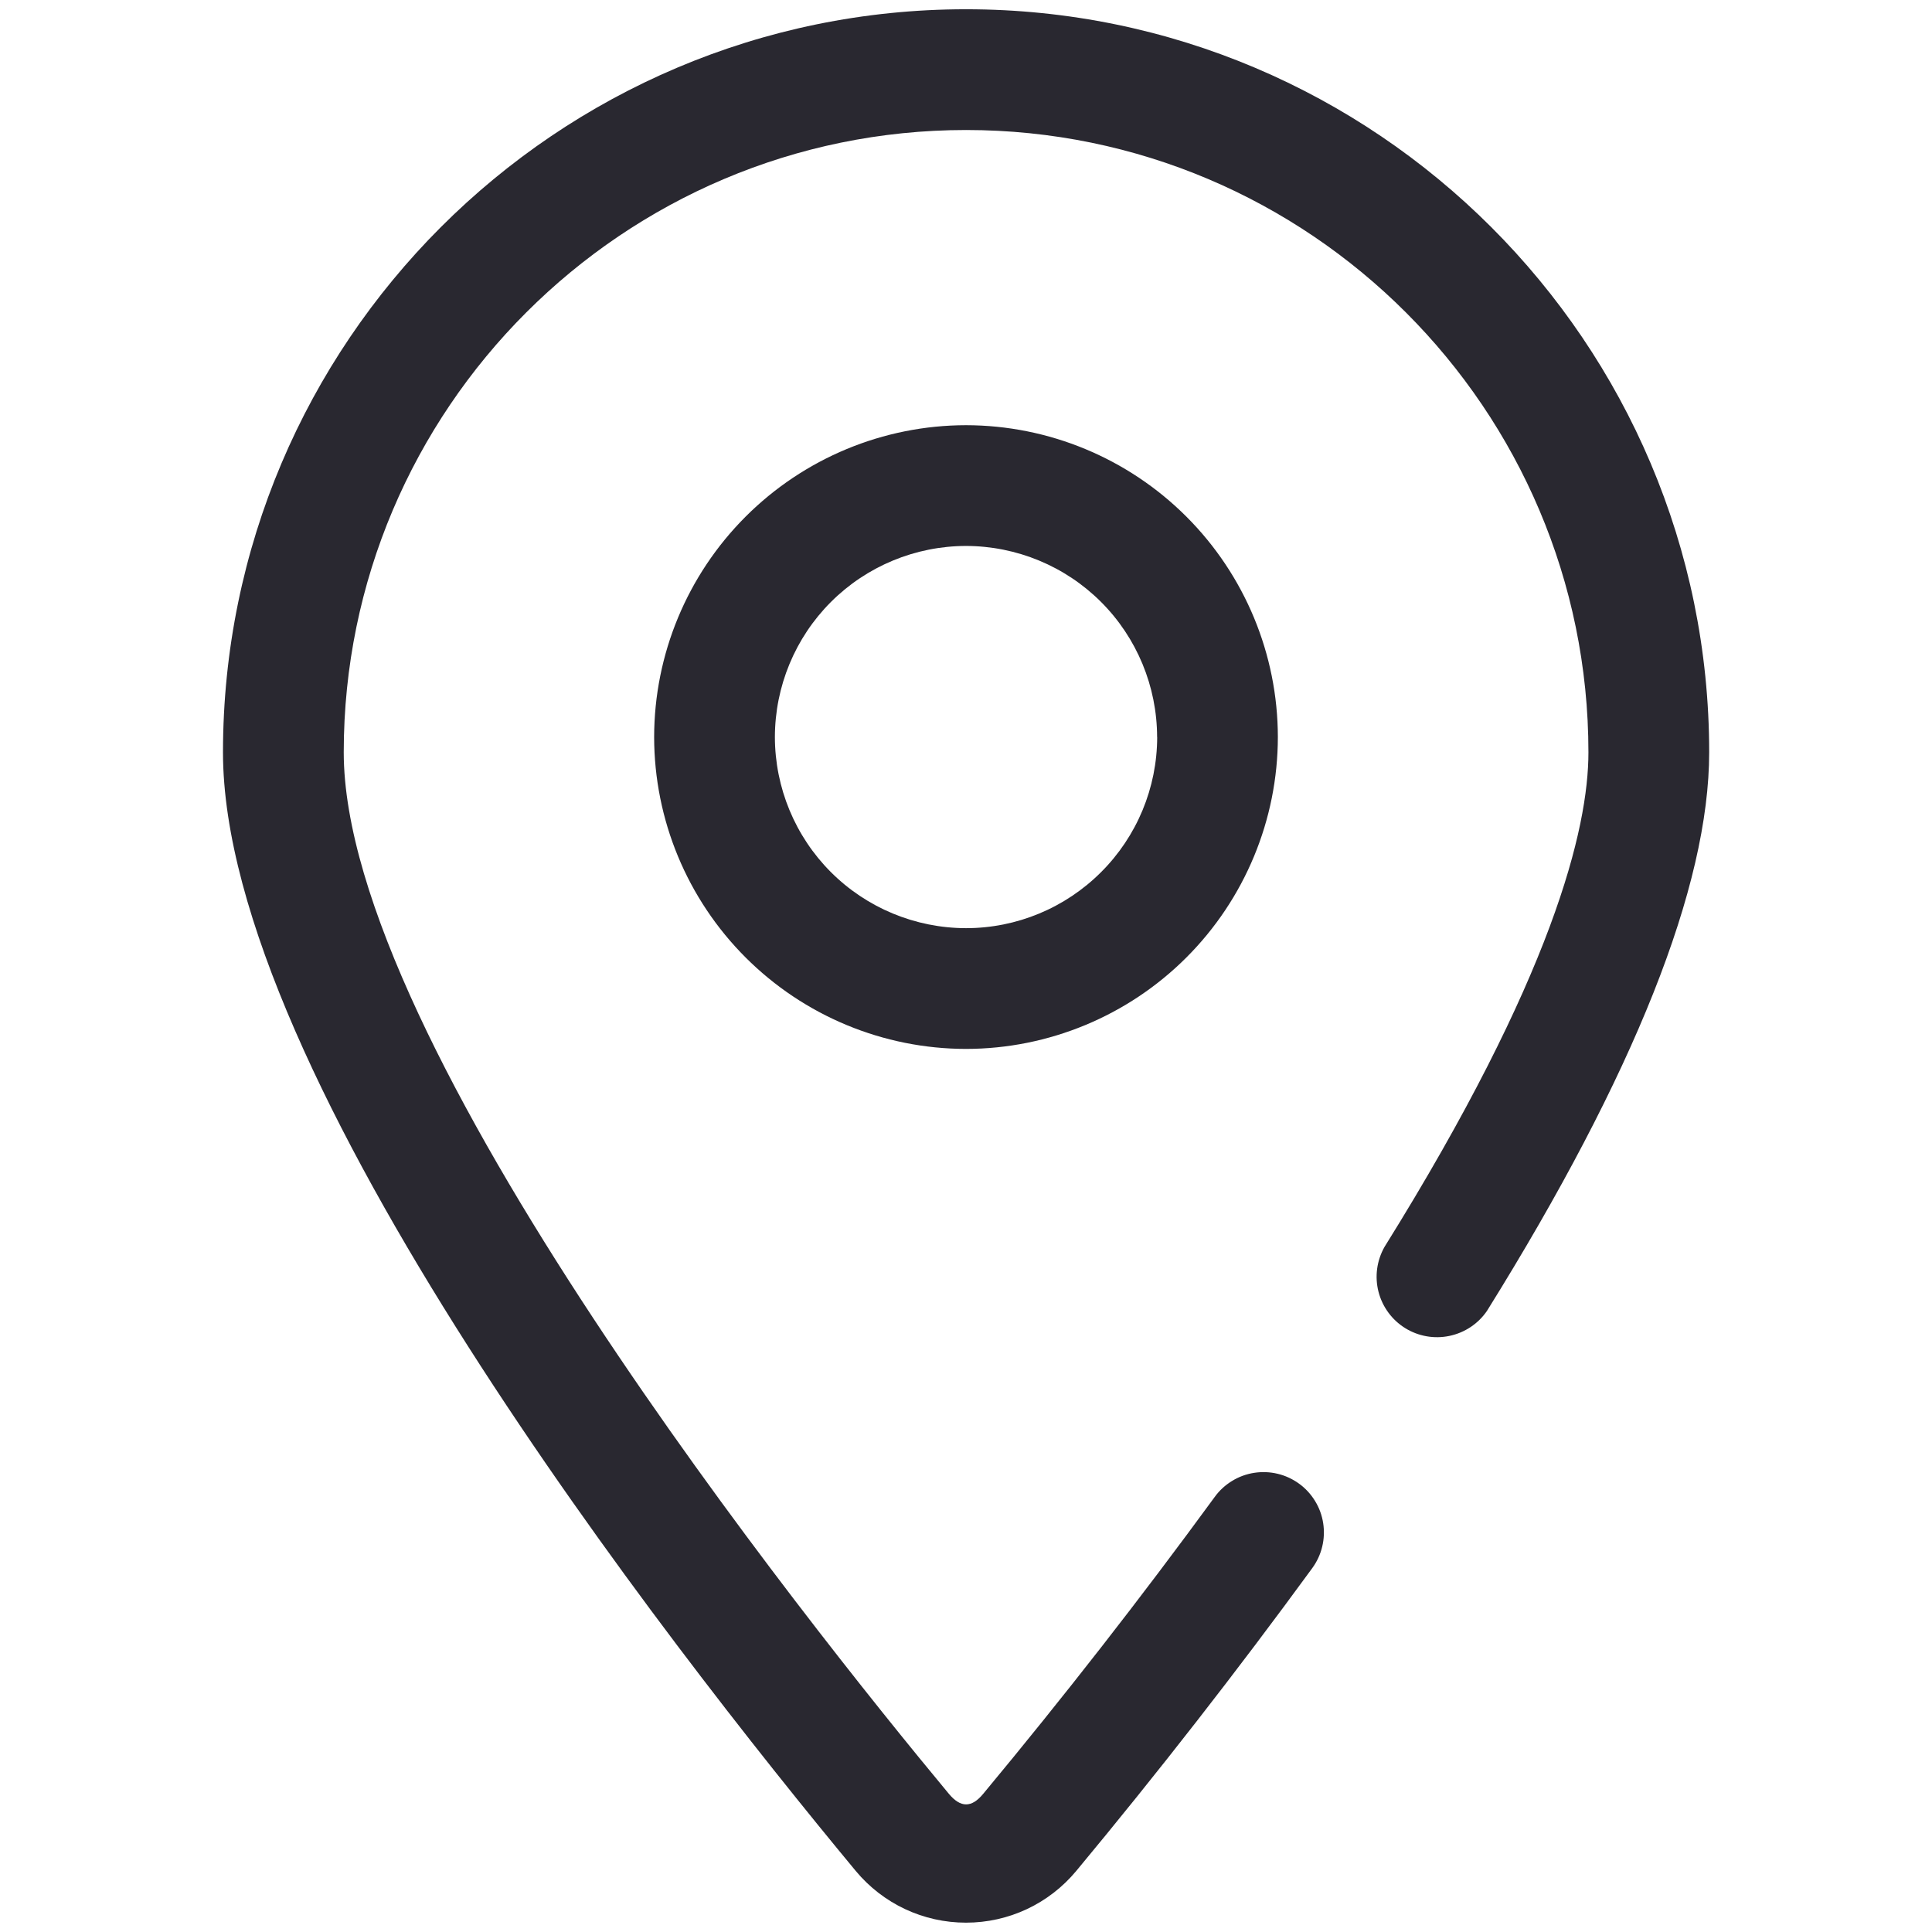 <svg width="24" height="24" viewBox="0 0 24 24" fill="none" xmlns="http://www.w3.org/2000/svg">
<path d="M14.375 9.156C14.374 9.786 14.124 10.389 13.678 10.834C13.233 11.279 12.63 11.53 12 11.53C11.371 11.529 10.767 11.279 10.322 10.834C9.877 10.389 9.627 9.785 9.626 9.156C9.627 8.527 9.877 7.923 10.322 7.478C10.767 7.033 11.371 6.783 12 6.782C12.629 6.783 13.233 7.033 13.678 7.478C14.123 7.923 14.373 8.527 14.374 9.156H14.375ZM15.874 9.156C15.873 8.129 15.464 7.144 14.738 6.418C14.012 5.692 13.027 5.283 12 5.282C10.973 5.283 9.988 5.692 9.262 6.418C8.536 7.144 8.127 8.129 8.126 9.156C8.127 10.183 8.536 11.168 9.262 11.894C9.988 12.62 10.973 13.029 12 13.03C13.027 13.029 14.012 12.62 14.738 11.894C15.464 11.168 15.873 10.183 15.874 9.156ZM12 23.884C11.47 23.884 10.97 23.65 10.63 23.241C8.27 20.395 2.77 13.344 2.77 9.346C2.77 4.256 6.91 0.115 12 0.115C17.09 0.115 21.232 4.255 21.232 9.345C21.232 11.008 20.304 13.342 18.472 16.284C18.363 16.444 18.196 16.555 18.006 16.595C17.817 16.635 17.619 16.6 17.455 16.498C17.291 16.396 17.172 16.234 17.124 16.046C17.076 15.858 17.103 15.66 17.198 15.491C19.293 12.128 19.732 10.293 19.732 9.346C19.732 5.083 16.264 1.615 12.001 1.615C7.738 1.615 4.27 5.083 4.27 9.345C4.27 12.954 10.023 20.16 11.786 22.282C11.933 22.459 12.07 22.459 12.215 22.282C13.211 21.083 14.17 19.854 15.09 18.595C15.148 18.515 15.221 18.448 15.305 18.397C15.389 18.345 15.483 18.311 15.58 18.296C15.677 18.281 15.777 18.285 15.872 18.308C15.968 18.331 16.058 18.373 16.138 18.431C16.218 18.489 16.285 18.562 16.336 18.646C16.388 18.73 16.422 18.824 16.437 18.921C16.452 19.018 16.448 19.118 16.425 19.213C16.402 19.309 16.36 19.399 16.302 19.479C15.364 20.763 14.386 22.018 13.37 23.241C13.03 23.65 12.53 23.884 12 23.884Z" fill="#292830"/>
</svg>

